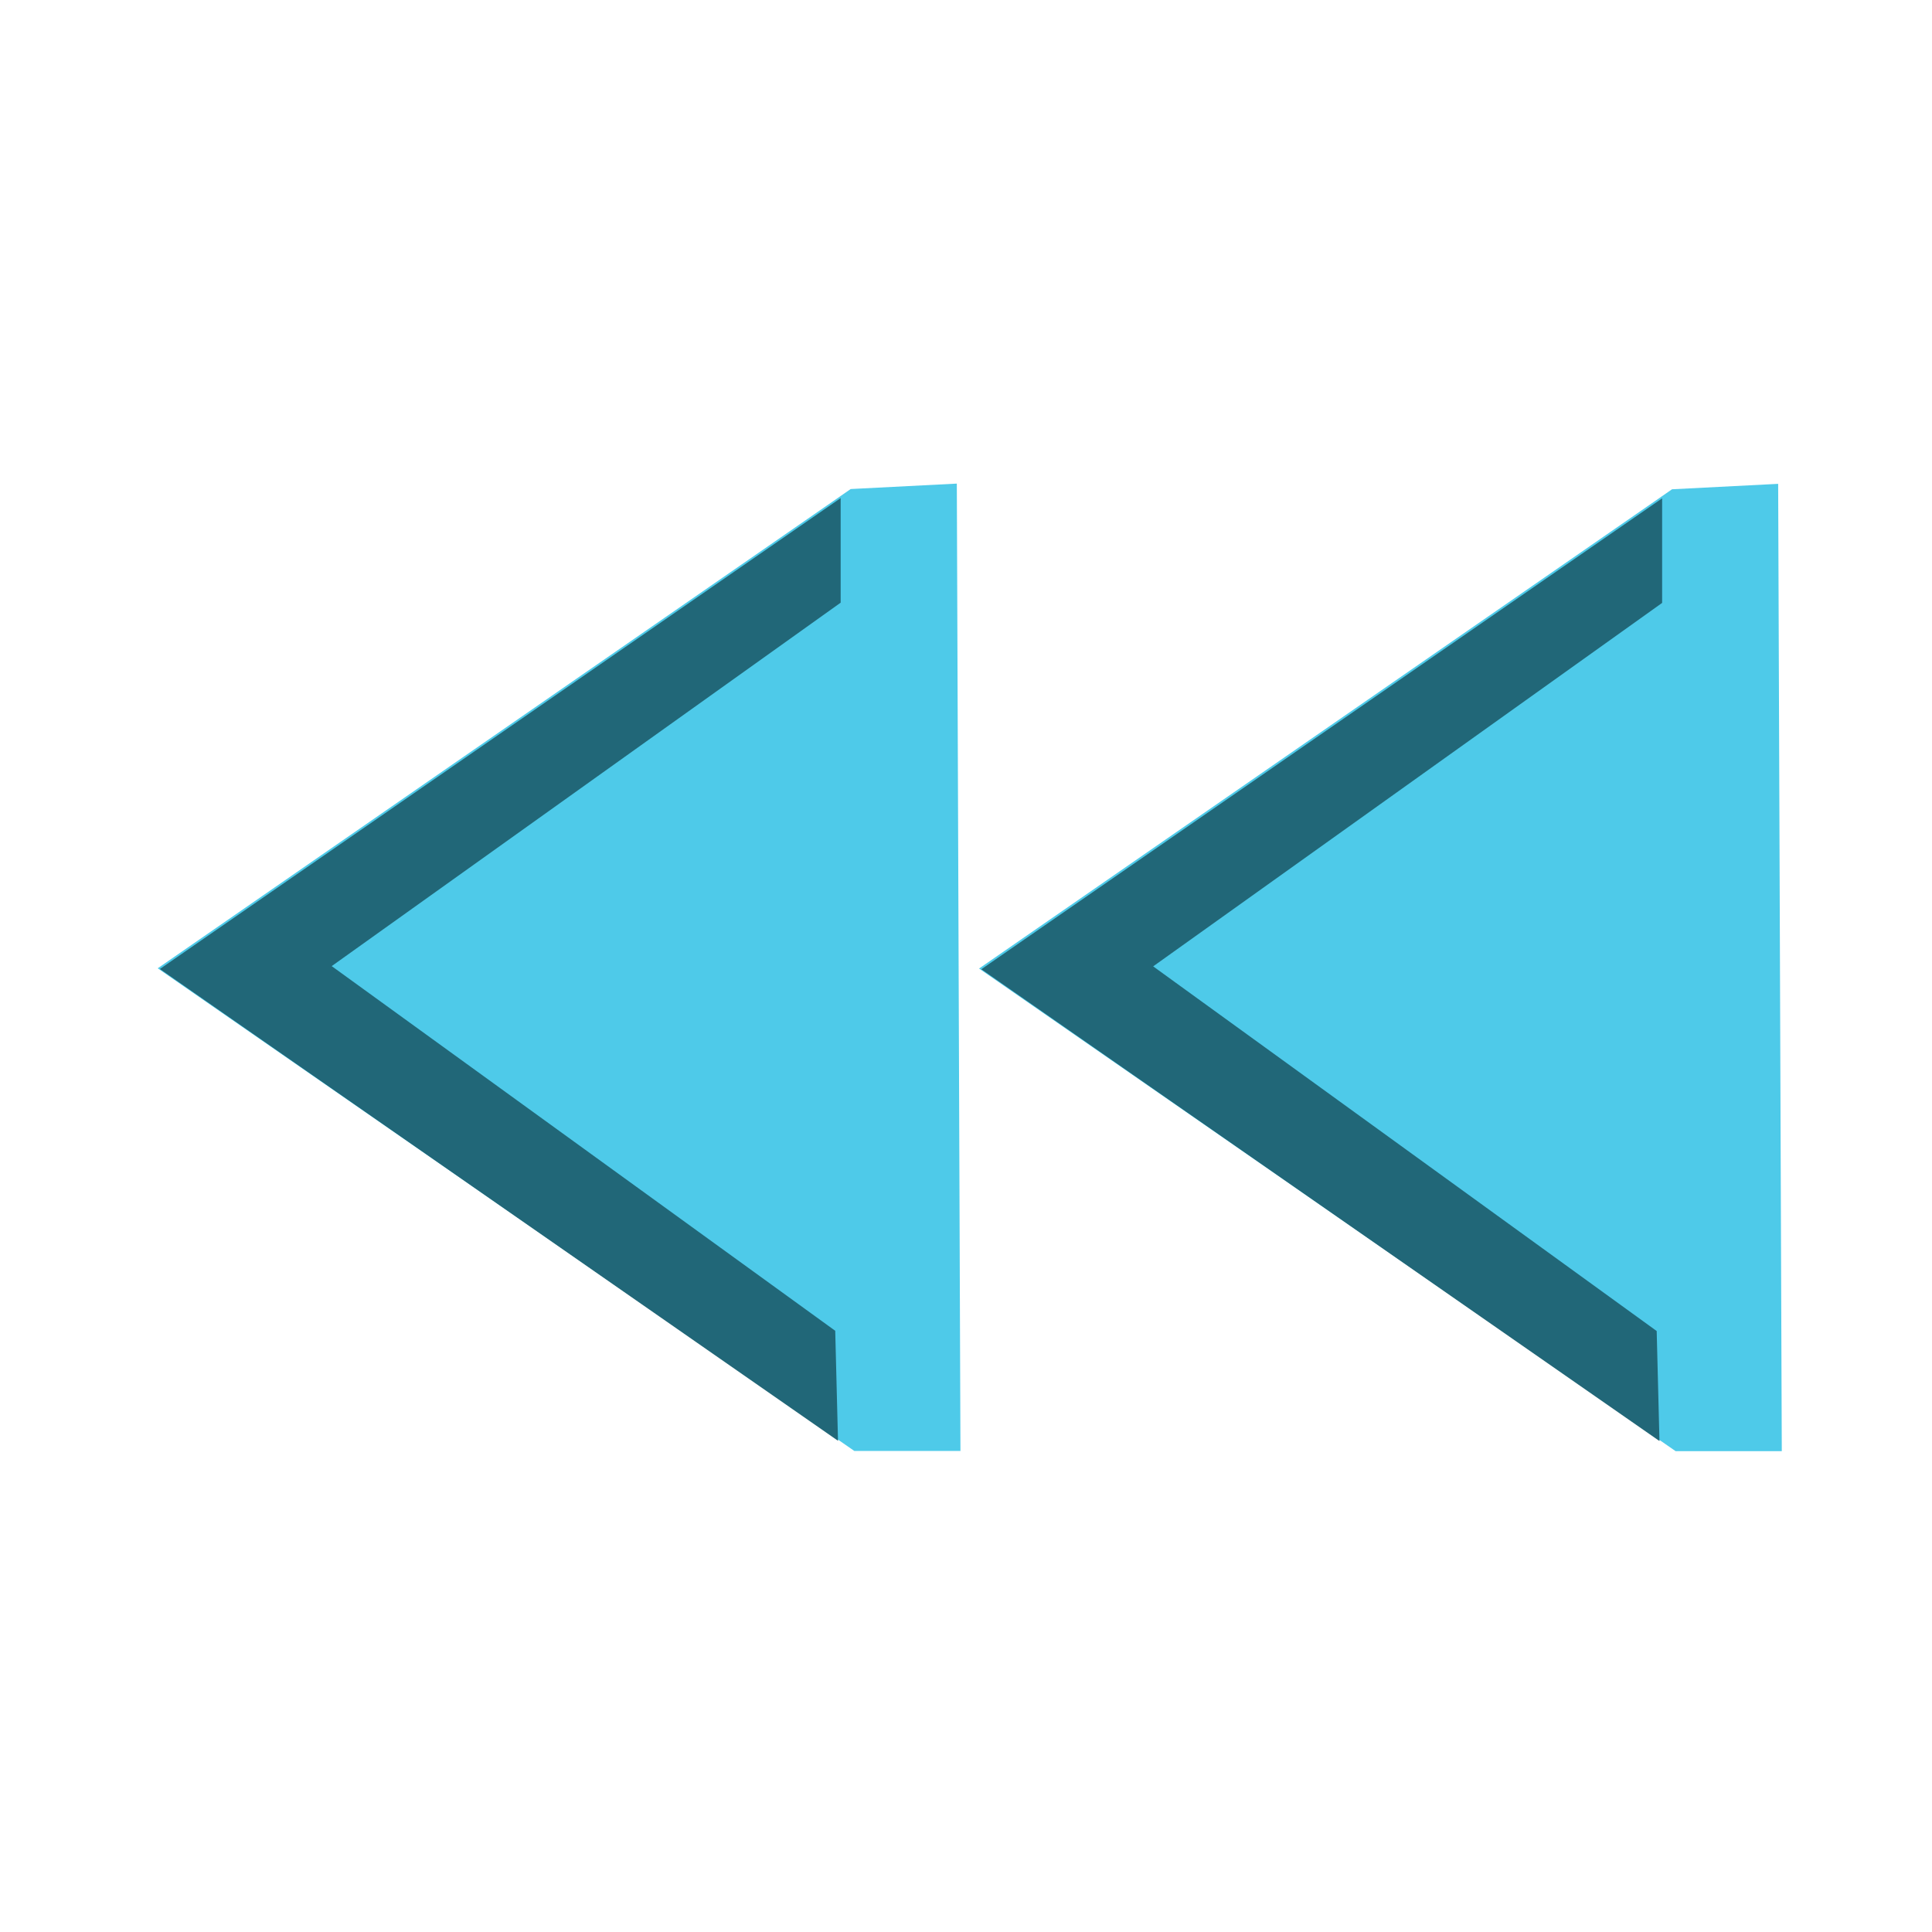<?xml version="1.0" encoding="UTF-8" standalone="no"?>
<!-- Created with Inkscape (http://www.inkscape.org/) -->

<svg
   xmlns:dc="http://purl.org/dc/elements/1.1/"
   xmlns:cc="http://creativecommons.org/ns#"
   xmlns:rdf="http://www.w3.org/1999/02/22-rdf-syntax-ns#"
   xmlns:svg="http://www.w3.org/2000/svg"
   xmlns="http://www.w3.org/2000/svg"
   xmlns:sodipodi="http://sodipodi.sourceforge.net/DTD/sodipodi-0.dtd"
   xmlns:inkscape="http://www.inkscape.org/namespaces/inkscape"
   width="16"
   height="16"
   id="svg2"
   version="1.1"
   inkscape:version="0.92.1 r15371"
   sodipodi:docname="gtk-media-forward-rtl.svg">
  <defs
     id="defs4" />
  <sodipodi:namedview
     id="base"
     pagecolor="#ffffff"
     bordercolor="#666666"
     borderopacity="1.0"
     inkscape:pageopacity="0.0"
     inkscape:pageshadow="2"
     inkscape:zoom="34.292617"
     inkscape:cx="2.6386312"
     inkscape:cy="7.6368817"
     inkscape:document-units="px"
     inkscape:current-layer="layer1"
     showgrid="true"
     inkscape:window-width="1914"
     inkscape:window-height="1008"
     inkscape:window-x="0"
     inkscape:window-y="24"
     inkscape:window-maximized="1"
     inkscape:snap-global="false">
    <inkscape:grid
       type="xygrid"
       id="grid823" />
  </sodipodi:namedview>
  <g
     inkscape:label="Capa 1"
     inkscape:groupmode="layer"
     id="layer1"
     transform="translate(0,-1036.362)">
    <path
       style="fill:#4ecae9;fill-opacity:1;fill-rule:evenodd;stroke:none;stroke-width:1px;stroke-linecap:butt;stroke-linejoin:miter;stroke-opacity:1"
       d="m 13.847,1040.414 -5.739,3.969 5.769,3.997 h 0.879 l -0.03,-8.011 z"
       id="path876-7-0-3"
       inkscape:connector-curvature="0"
       sodipodi:nodetypes="cccccc" />
    <path
       style="fill:#216778;fill-opacity:1;fill-rule:evenodd;stroke:none;stroke-width:1px;stroke-linecap:butt;stroke-linejoin:miter;stroke-opacity:1"
       d="m 13.765,1040.489 v 0.866 l -4.215,3.01 4.17,3.02 0.023,0.911 -5.616,-3.907 z"
       id="path938"
       inkscape:connector-curvature="0"
       sodipodi:nodetypes="ccccccc" />
    <path
       style="fill:#4ecae9;fill-opacity:1;fill-rule:evenodd;stroke:none;stroke-width:1px;stroke-linecap:butt;stroke-linejoin:miter;stroke-opacity:1"
       d="m 7.045,1040.412 -5.739,3.969 5.769,3.997 h 0.879 l -0.03,-8.011 z"
       id="path876-7-0-3-6"
       inkscape:connector-curvature="0"
       sodipodi:nodetypes="cccccc" />
    <path
       style="fill:#216778;fill-opacity:1;fill-rule:evenodd;stroke:none;stroke-width:1px;stroke-linecap:butt;stroke-linejoin:miter;stroke-opacity:1"
       d="m 6.962,1040.487 v 0.866 l -4.215,3.01 4.17,3.02 0.023,0.911 -5.616,-3.907 z"
       id="path938-0"
       inkscape:connector-curvature="0"
       sodipodi:nodetypes="ccccccc" />
  </g>
</svg>
